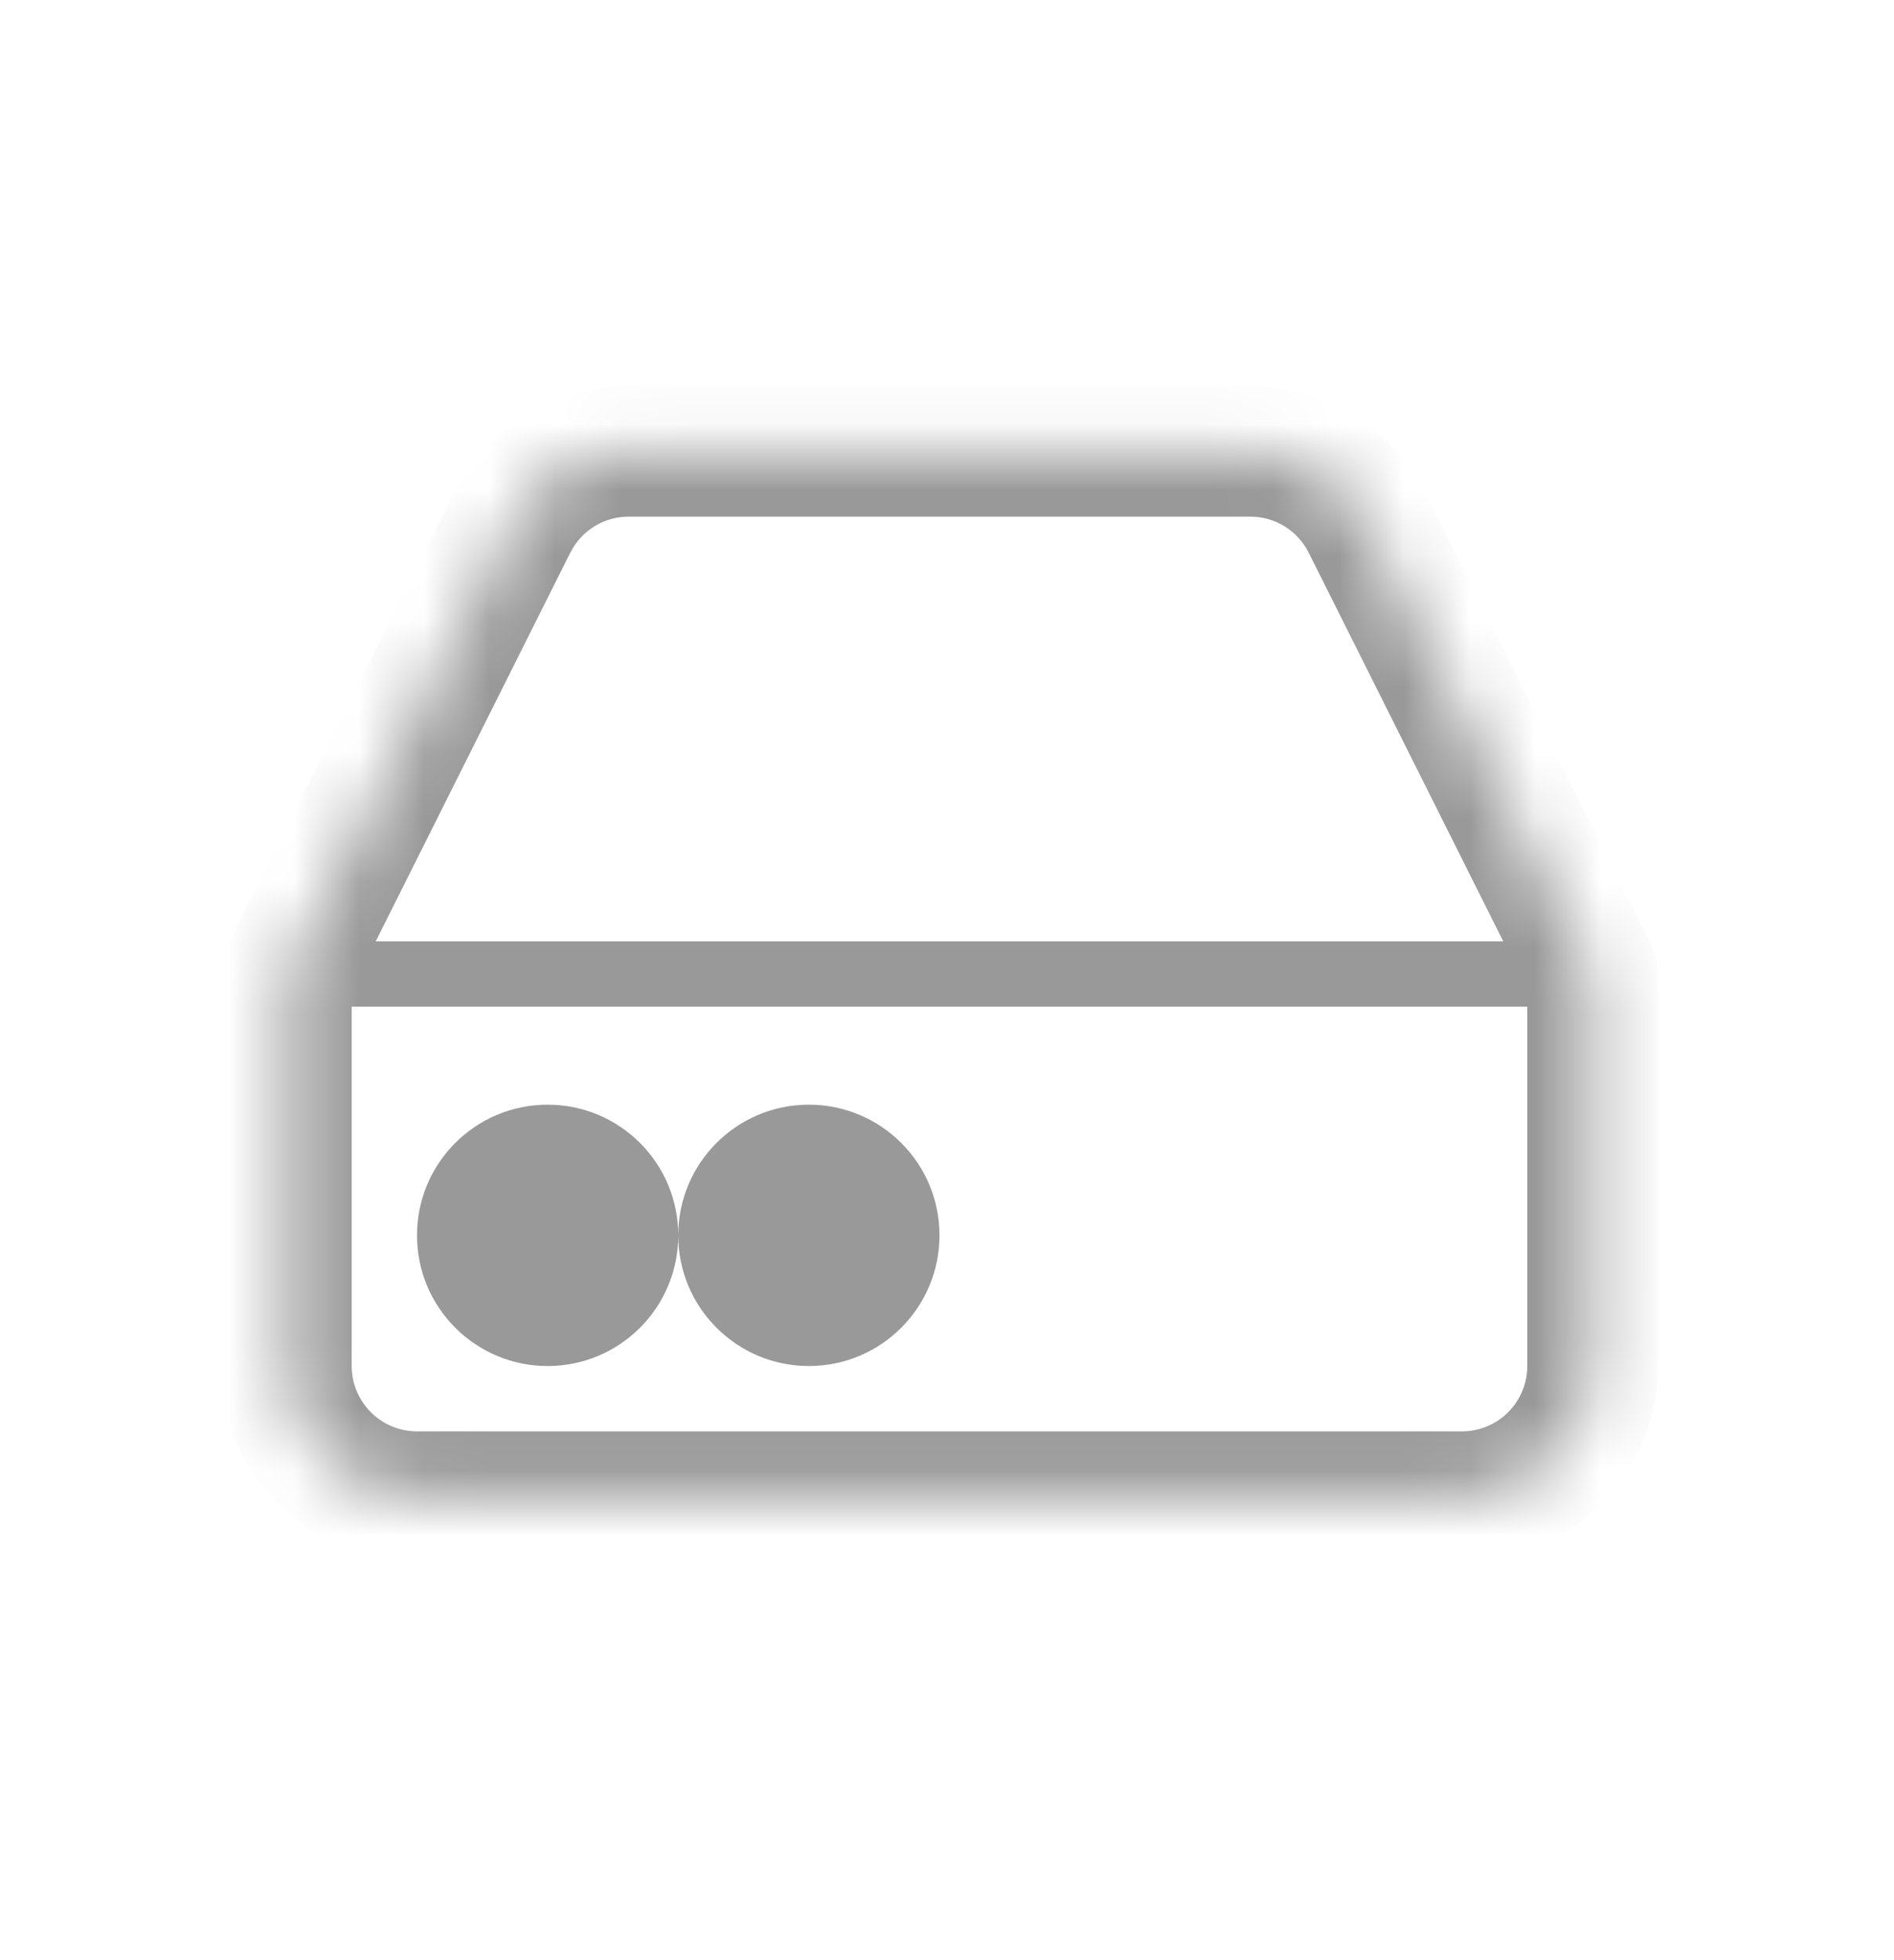 <svg width="29" height="30" viewBox="0 0 29 30" fill="none" xmlns="http://www.w3.org/2000/svg">
<mask id="mask0_2511_1699" style="mask-type:luminance" maskUnits="userSpaceOnUse" x="4" y="6" width="21" height="17">
<path d="M7.835 8.017L4.385 14.907V20.907C4.385 21.437 4.596 21.946 4.971 22.321C5.346 22.696 5.855 22.907 6.385 22.907H22.385C22.915 22.907 23.424 22.696 23.799 22.321C24.174 21.946 24.385 21.437 24.385 20.907V14.907L20.935 8.017C20.769 7.684 20.514 7.403 20.198 7.207C19.882 7.011 19.517 6.907 19.145 6.907H9.625C9.253 6.907 8.888 7.011 8.572 7.207C8.256 7.403 8.001 7.684 7.835 8.017Z" fill="white"/>
<path d="M9.385 18.907C9.385 19.459 8.937 19.907 8.385 19.907C7.833 19.907 7.385 19.459 7.385 18.907C7.385 18.354 7.833 17.907 8.385 17.907C8.937 17.907 9.385 18.354 9.385 18.907Z" fill="white"/>
<path d="M13.385 18.907C13.385 19.459 12.937 19.907 12.385 19.907C11.833 19.907 11.385 19.459 11.385 18.907C11.385 18.354 11.833 17.907 12.385 17.907C12.937 17.907 13.385 18.354 13.385 18.907Z" fill="white"/>
</mask>
<g mask="url(#mask0_2511_1699)">
<path d="M24.385 15.407C24.661 15.407 24.885 15.183 24.885 14.907C24.885 14.631 24.661 14.407 24.385 14.407V15.407ZM4.385 14.407C4.109 14.407 3.885 14.631 3.885 14.907C3.885 15.183 4.109 15.407 4.385 15.407V14.407ZM24.385 14.407H4.385V15.407H24.385V14.407ZM24.385 14.907H25.385C25.385 14.751 25.349 14.598 25.279 14.459L24.385 14.907ZM4.385 14.907L3.491 14.459C3.421 14.598 3.385 14.751 3.385 14.907H4.385ZM7.835 8.017L8.729 8.464L8.731 8.462L7.835 8.017ZM20.935 8.017L20.04 8.462L20.041 8.464L20.935 8.017ZM6.941 7.569L3.491 14.459L5.279 15.354L8.729 8.464L6.941 7.569ZM3.385 14.907V20.907H5.385V14.907H3.385ZM3.385 20.907C3.385 21.702 3.701 22.465 4.264 23.028L5.678 21.614C5.49 21.426 5.385 21.172 5.385 20.907H3.385ZM4.264 23.028C4.826 23.591 5.589 23.907 6.385 23.907V21.907C6.12 21.907 5.865 21.801 5.678 21.614L4.264 23.028ZM6.385 23.907H22.385V21.907H6.385V23.907ZM22.385 23.907C23.181 23.907 23.944 23.591 24.506 23.028L23.092 21.614C22.905 21.801 22.65 21.907 22.385 21.907V23.907ZM24.506 23.028C25.069 22.465 25.385 21.702 25.385 20.907H23.385C23.385 21.172 23.28 21.426 23.092 21.614L24.506 23.028ZM25.385 20.907V14.907H23.385V20.907H25.385ZM25.279 14.459L21.829 7.569L20.041 8.464L23.491 15.354L25.279 14.459ZM21.831 7.572C21.582 7.072 21.199 6.651 20.725 6.357L19.671 8.057C19.829 8.155 19.957 8.295 20.04 8.462L21.831 7.572ZM20.725 6.357C20.251 6.063 19.704 5.907 19.145 5.907L19.145 7.907C19.331 7.907 19.513 7.959 19.671 8.057L20.725 6.357ZM19.145 5.907H9.625V7.907H19.145L19.145 5.907ZM9.625 5.907C9.067 5.907 8.519 6.063 8.045 6.357L9.099 8.057C9.257 7.959 9.439 7.907 9.625 7.907V5.907ZM8.045 6.357C7.571 6.651 7.188 7.072 6.939 7.572L8.731 8.462C8.813 8.295 8.941 8.155 9.099 8.057L8.045 6.357ZM8.385 18.907V20.907C9.49 20.907 10.385 20.011 10.385 18.907H8.385ZM8.385 18.907H6.385C6.385 20.011 7.28 20.907 8.385 20.907V18.907ZM8.385 18.907V16.907C7.28 16.907 6.385 17.802 6.385 18.907H8.385ZM8.385 18.907H10.385C10.385 17.802 9.49 16.907 8.385 16.907V18.907ZM12.385 18.907V20.907C13.49 20.907 14.385 20.011 14.385 18.907H12.385ZM12.385 18.907H10.385C10.385 20.011 11.28 20.907 12.385 20.907V18.907ZM12.385 18.907V16.907C11.28 16.907 10.385 17.802 10.385 18.907H12.385ZM12.385 18.907H14.385C14.385 17.802 13.49 16.907 12.385 16.907V18.907Z" fill="#999999"/>
</g>
</svg>
